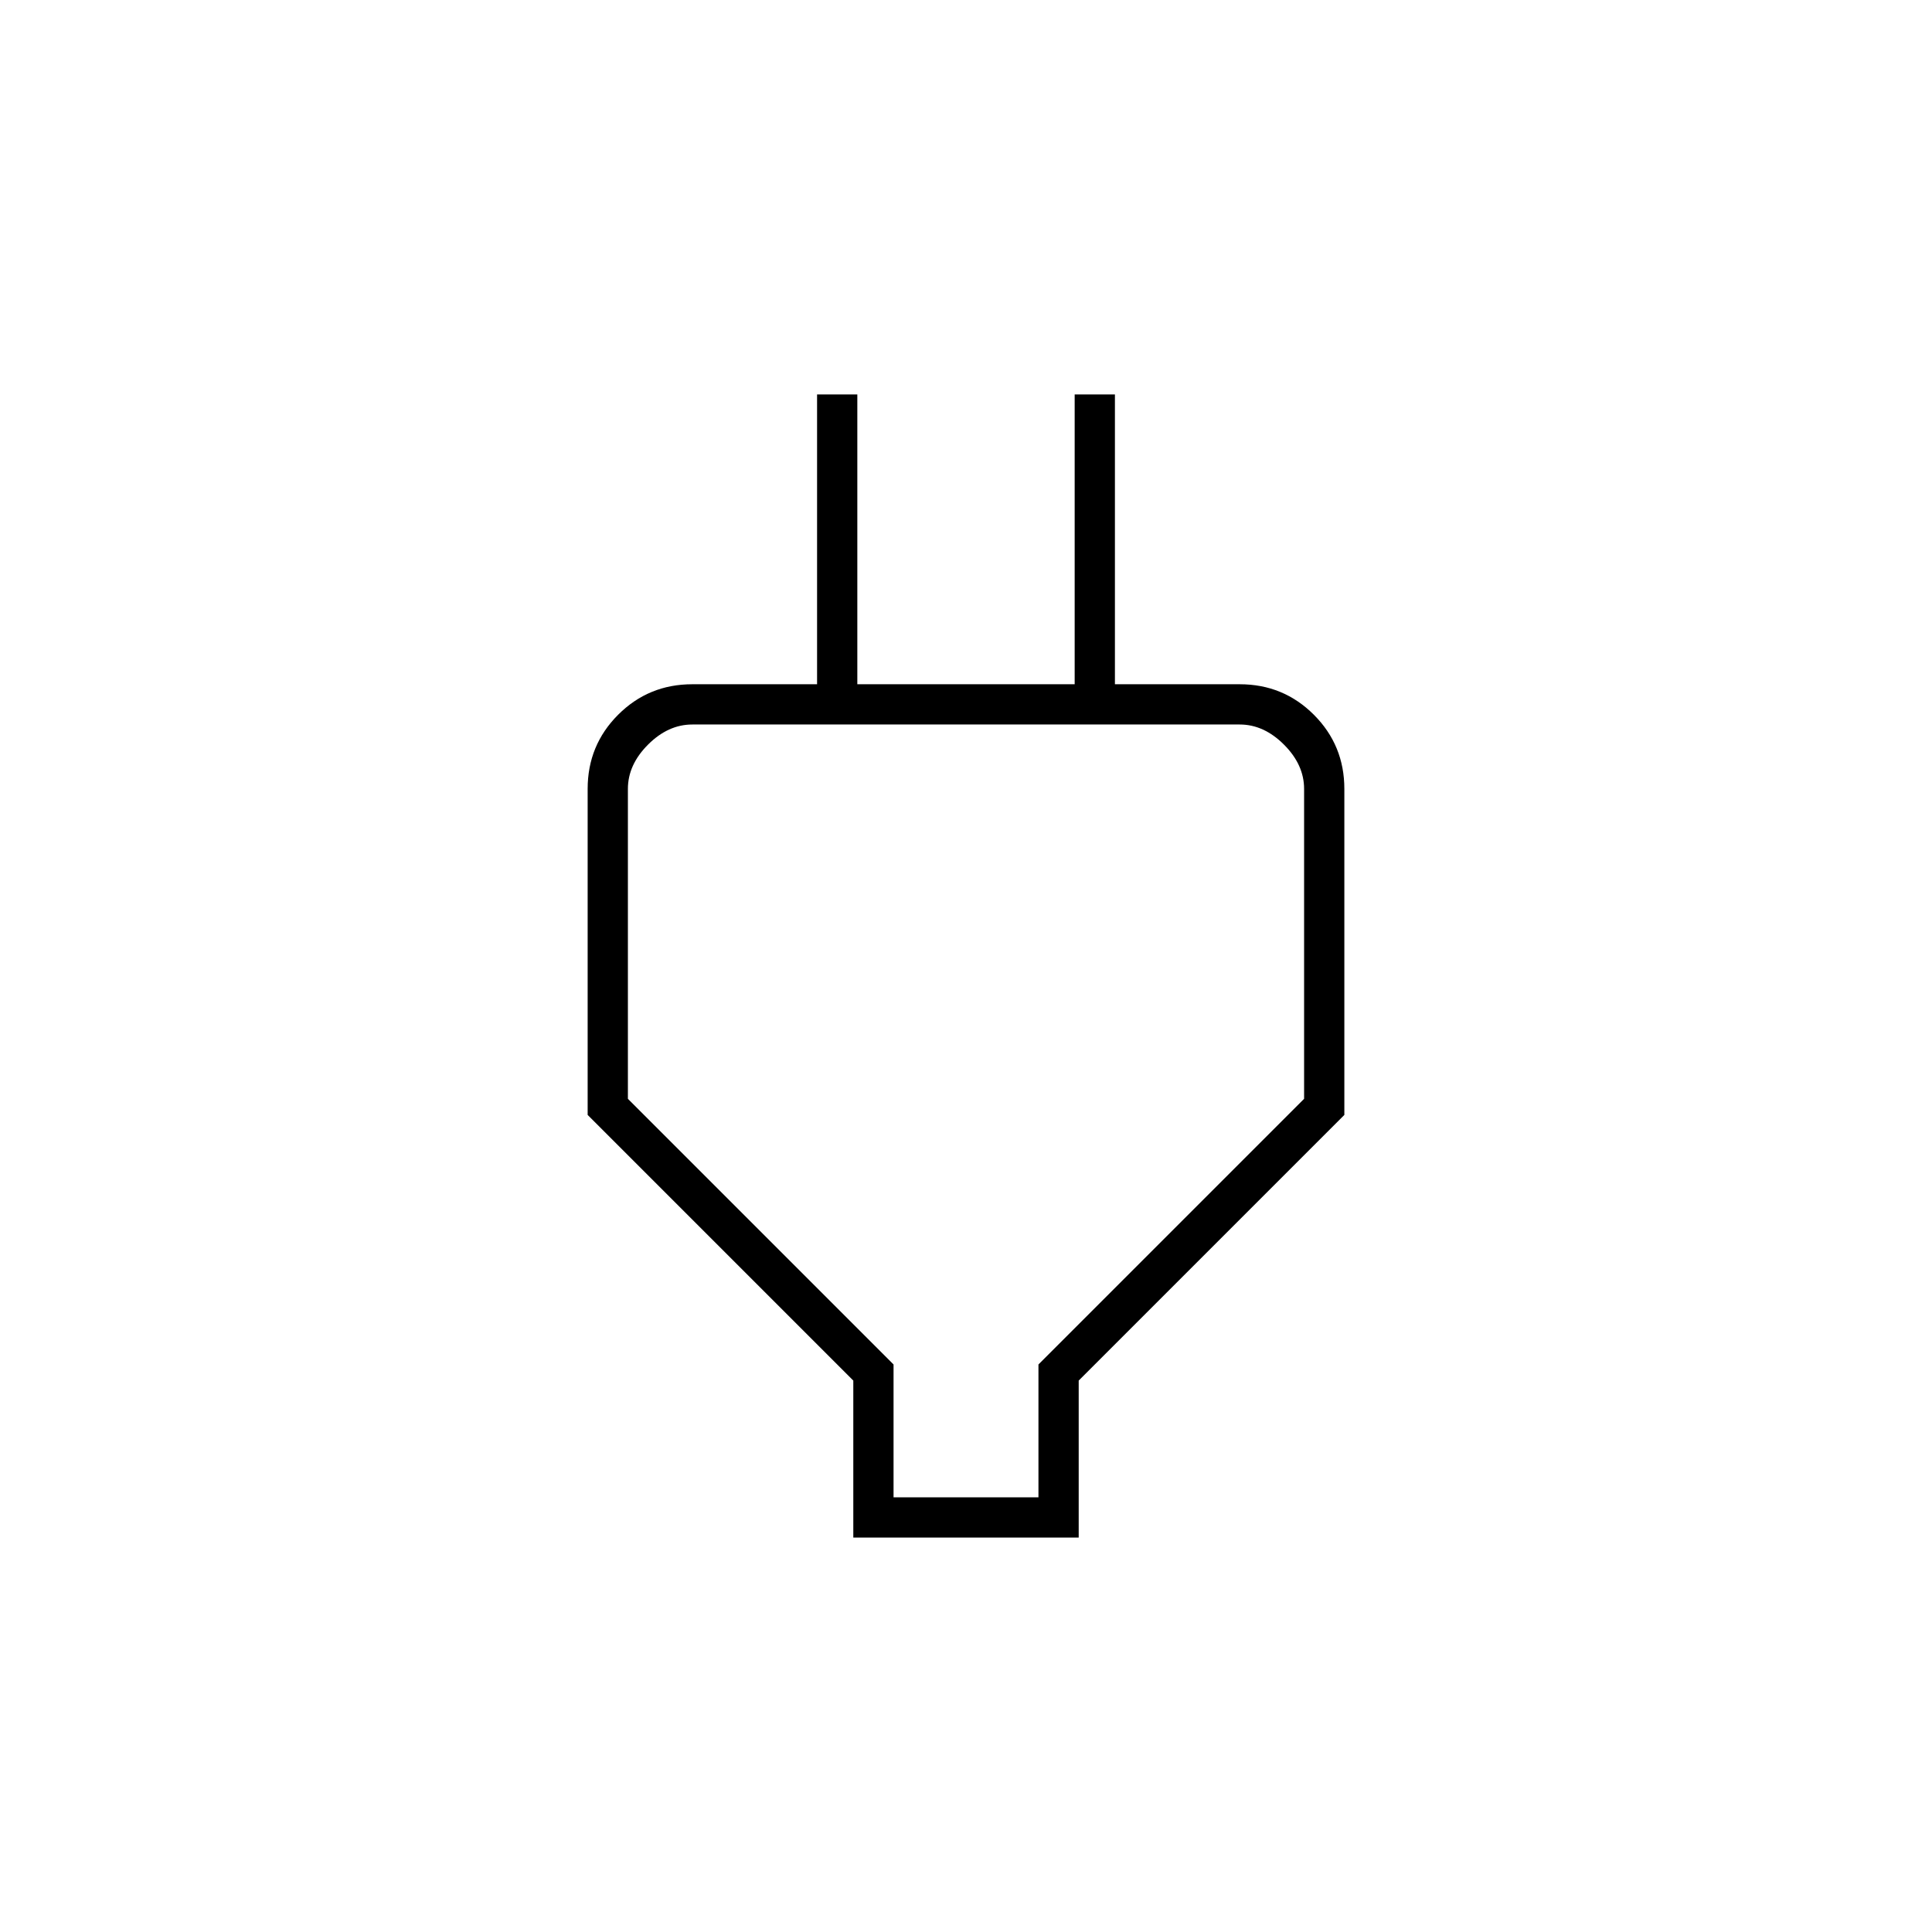 <svg xmlns="http://www.w3.org/2000/svg" height="20" viewBox="0 -960 960 960" width="20"><path d="M444-216h72v-66l132-132v-154q0-12-10-22t-22-10H344q-12 0-22 10t-10 22v154l132 132v66Zm-20 20v-78L292-406v-162q0-21.7 15.15-36.85Q322.3-620 344-620h66l-4 18v-162h20v144h108v-144h20v162l-4-18h66q21.7 0 36.85 15.15Q668-589.7 668-568v162L536-274v78H424Zm56-209Z"/></svg>